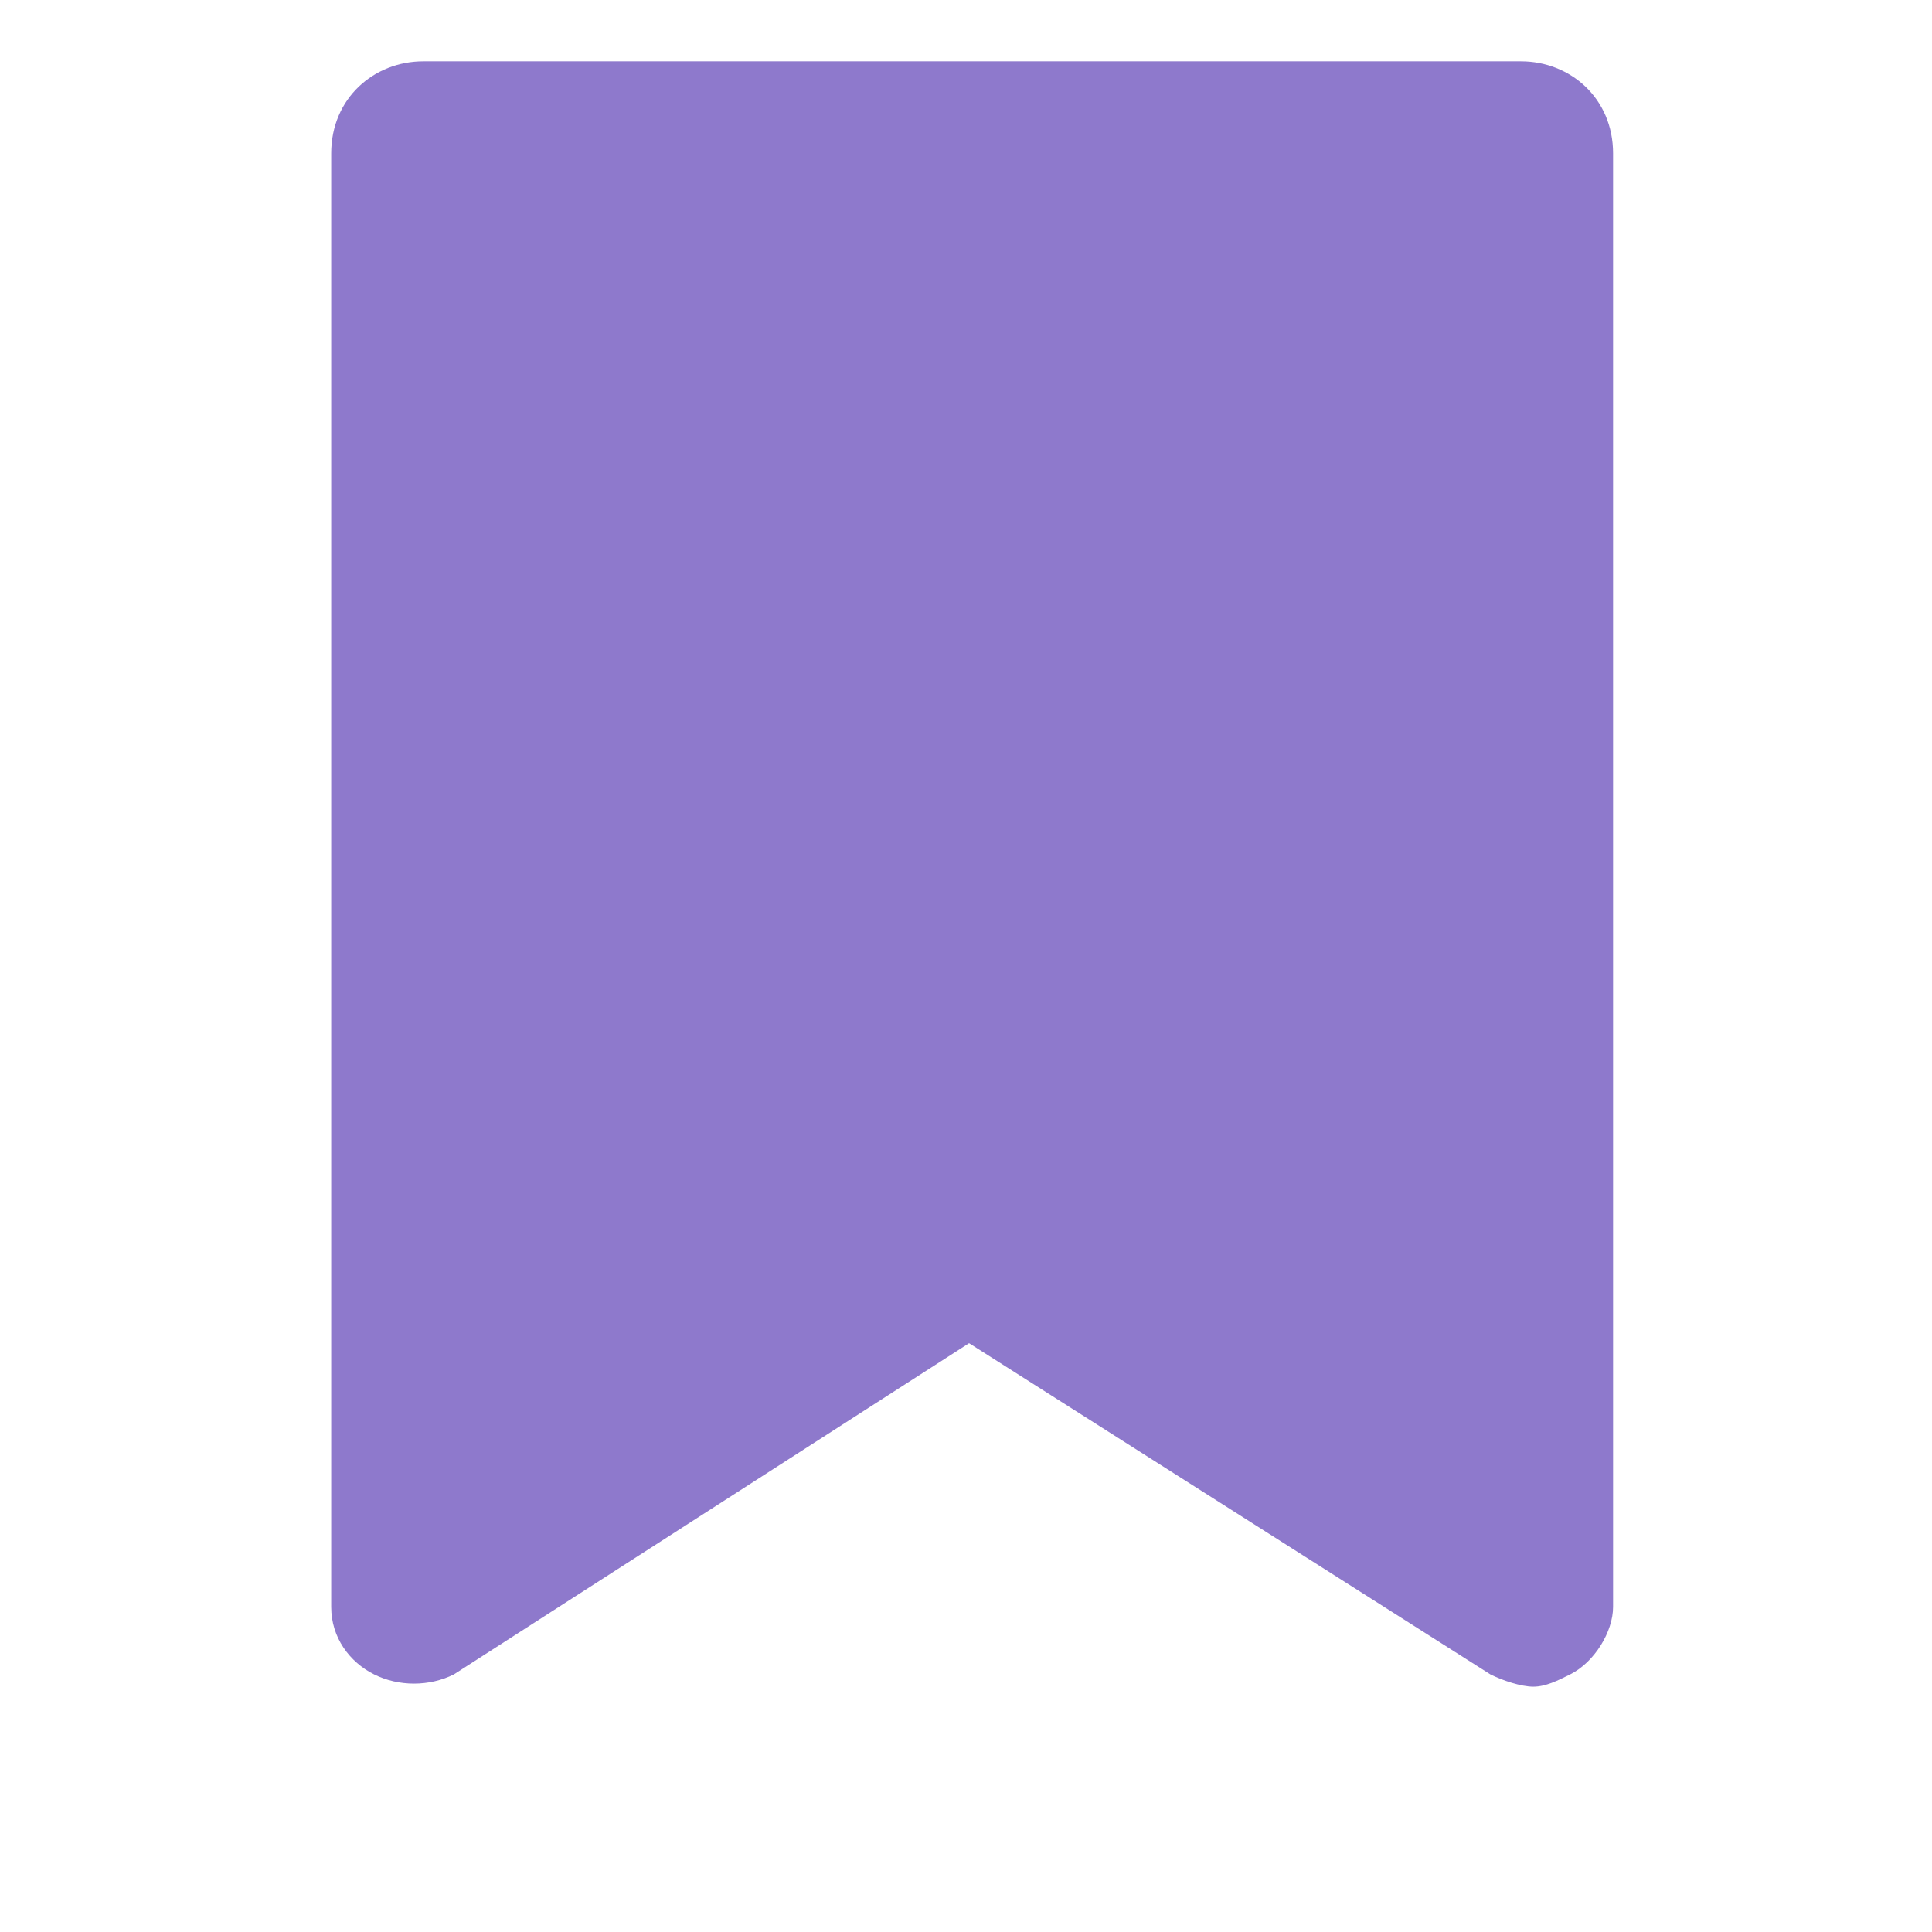 <?xml version="1.0" encoding="utf-8"?>
<!-- Generator: Adobe Illustrator 27.0.0, SVG Export Plug-In . SVG Version: 6.00 Build 0)  -->
<svg version="1.1" id="Layer_1" xmlns="http://www.w3.org/2000/svg" xmlns:xlink="http://www.w3.org/1999/xlink" x="0px" y="0px"
	 viewBox="0 0 31.5 31.5" style="enable-background:new 0 0 31.5 31.5;" xml:space="preserve">
<style type="text/css">
	.st0{fill:#8E79CC;}
</style>
<path class="st0" d="M24.8,1H6.9C6.1,1,5.4,1.6,5.4,2.5v23.7c0,0.5,0.3,0.9,0.7,1.1c0.4,0.2,0.9,0.2,1.3,0l8.4-5.4l8.5,5.4
	c0.2,0.1,0.5,0.2,0.7,0.2s0.4-0.1,0.6-0.2c0.4-0.2,0.7-0.7,0.7-1.1V2.5C26.3,1.6,25.6,1,24.8,1z"/>
</svg>
